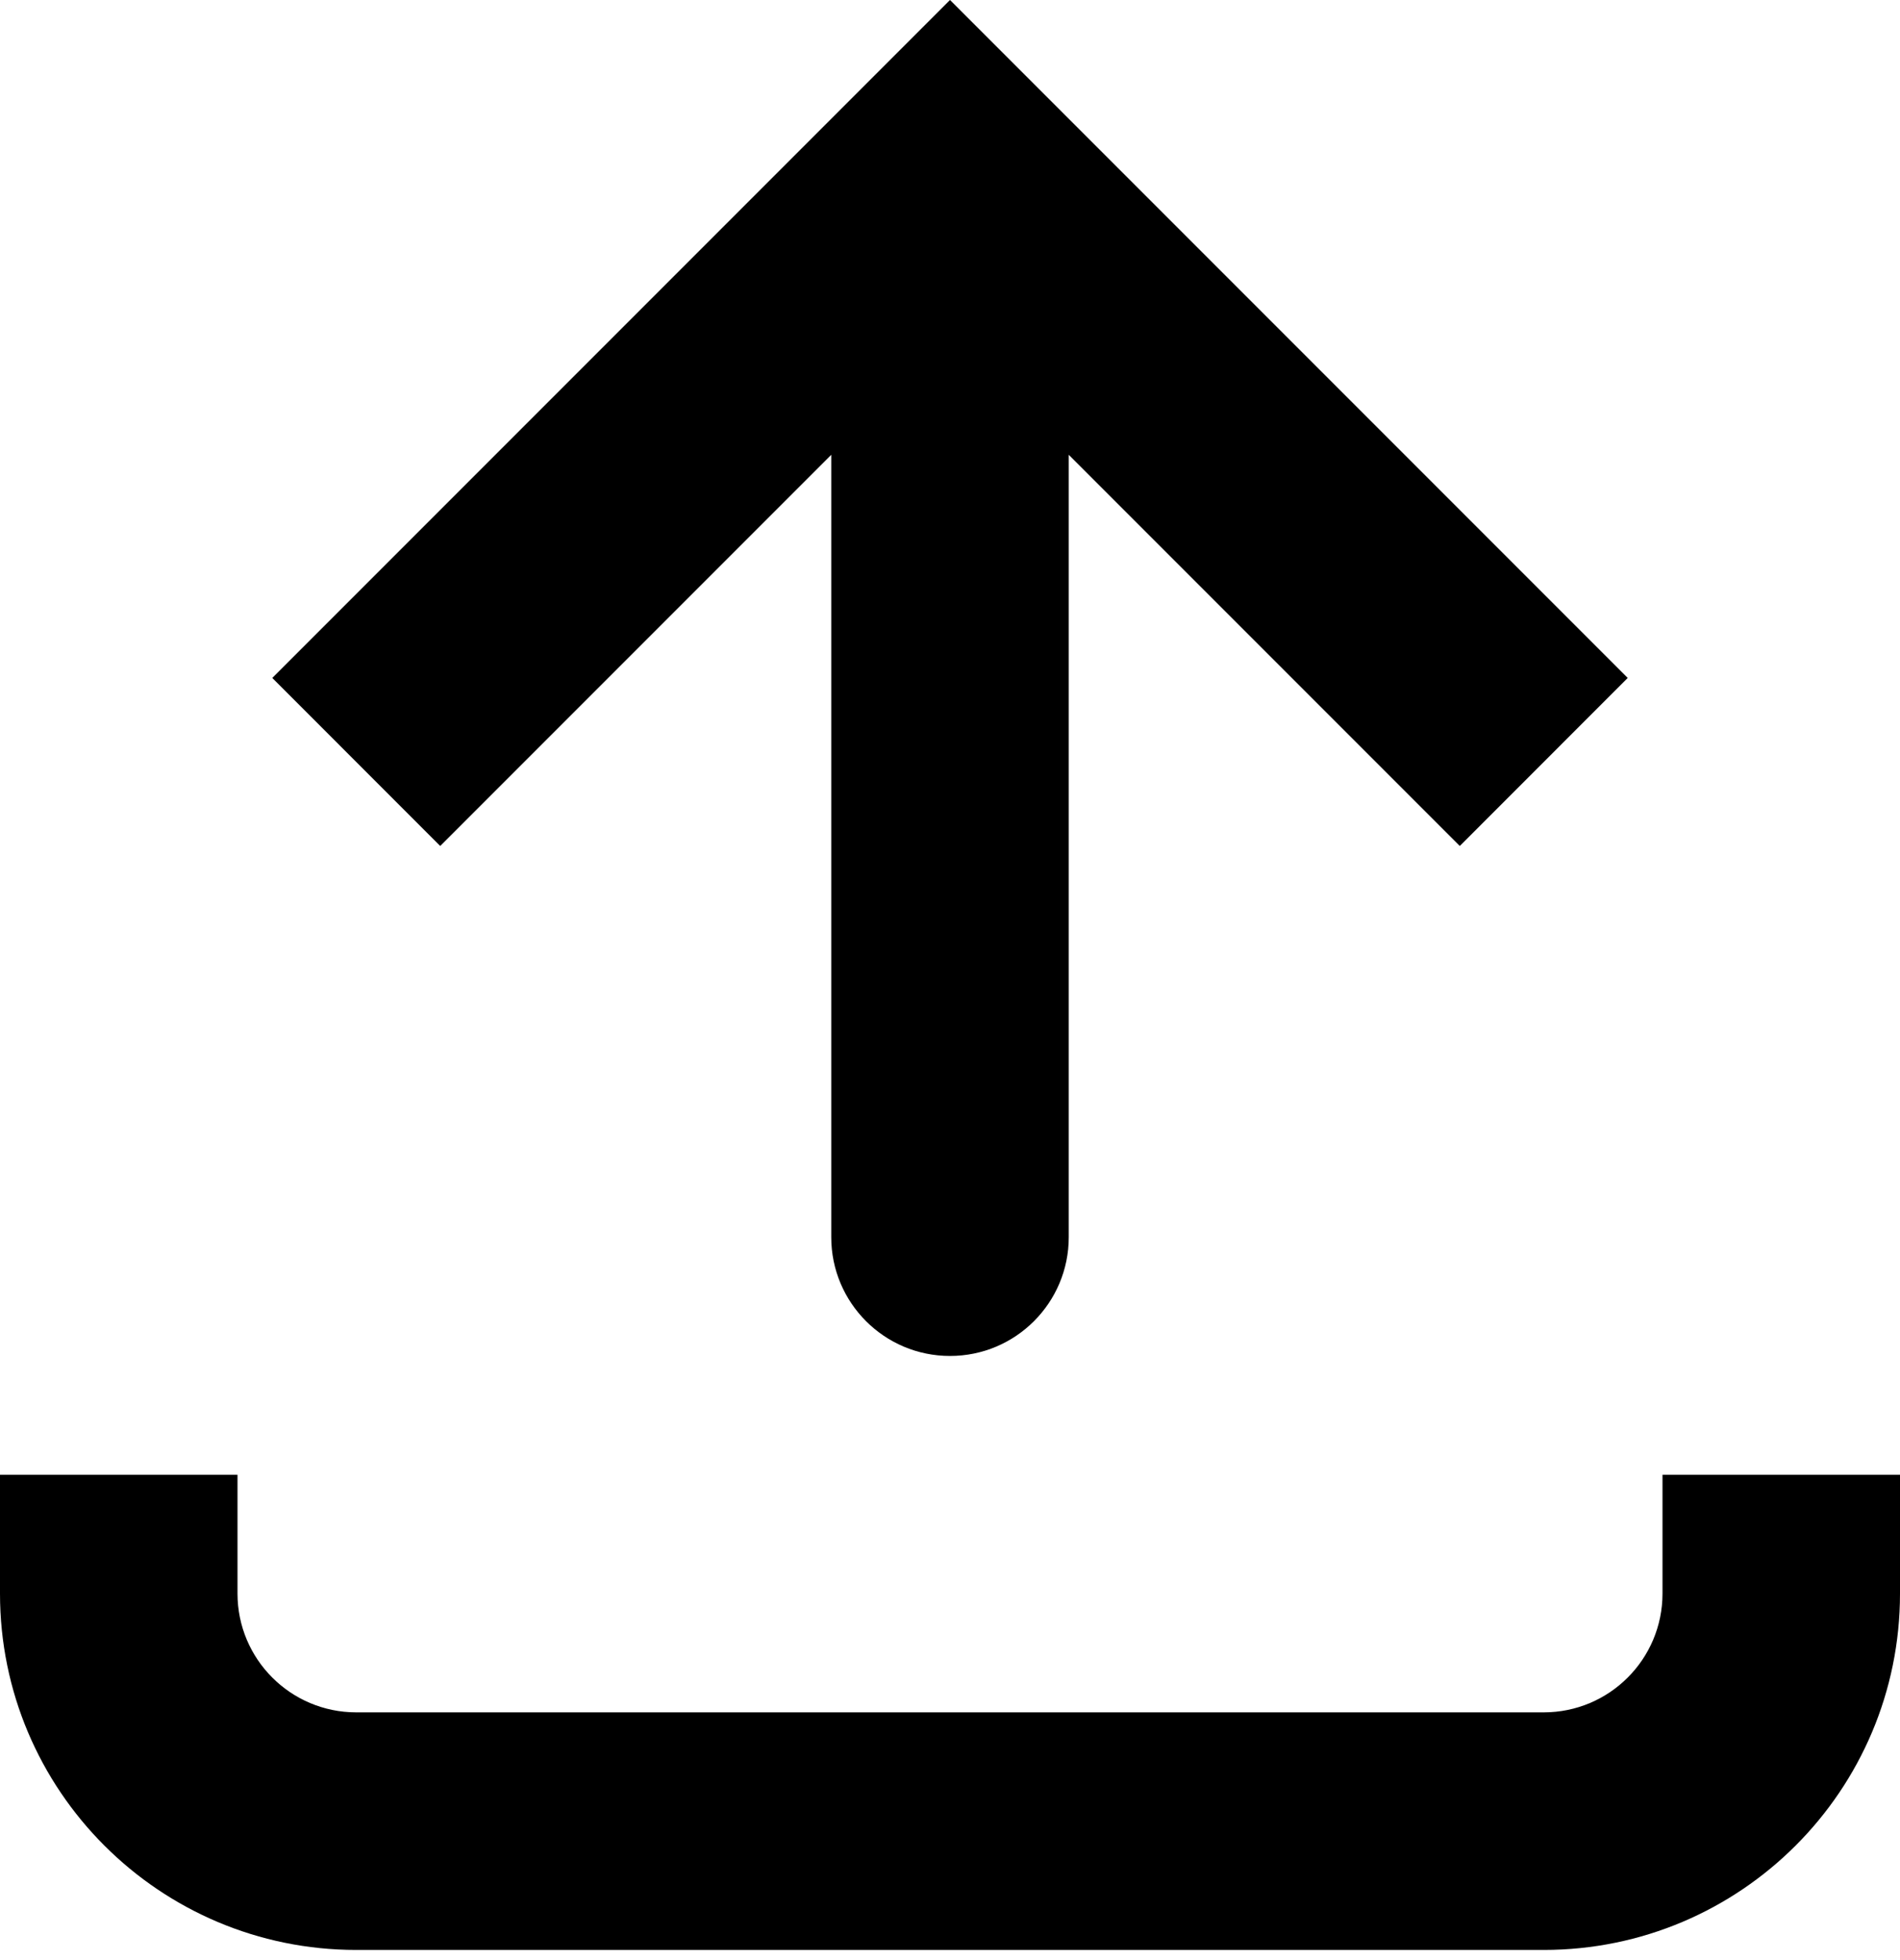 <svg width="32" height="33" viewBox="0 0 32 33" fill="none" xmlns="http://www.w3.org/2000/svg">
<path id="Vector" d="M16 2.829L17.414 1.414L16 0L14.586 1.414L16 2.829ZM14 20.829C14 21.933 14.895 22.829 16 22.829C17.105 22.829 18 21.933 18 20.829H14ZM6 30.829L6 28.829H6V30.829ZM26 30.829V32.829V30.829ZM7.414 14.243L17.414 4.243L14.586 1.414L4.586 11.414L7.414 14.243ZM14.586 4.243L24.586 14.243L27.414 11.414L17.414 1.414L14.586 4.243ZM14 2.829L14 20.829H18V2.829L14 2.829ZM6 32.829L26 32.829V28.829L6 28.829L6 32.829ZM4 26.829V24.829H0V26.829H4ZM32 26.829V24.829H28V26.829H32ZM26 32.829C29.314 32.829 32 30.142 32 26.829H28C28 27.933 27.105 28.829 26 28.829V32.829ZM6 28.829C4.895 28.829 4 27.933 4 26.829H0C0 30.142 2.686 32.829 6 32.829V28.829Z" fill="black"/>
</svg>

